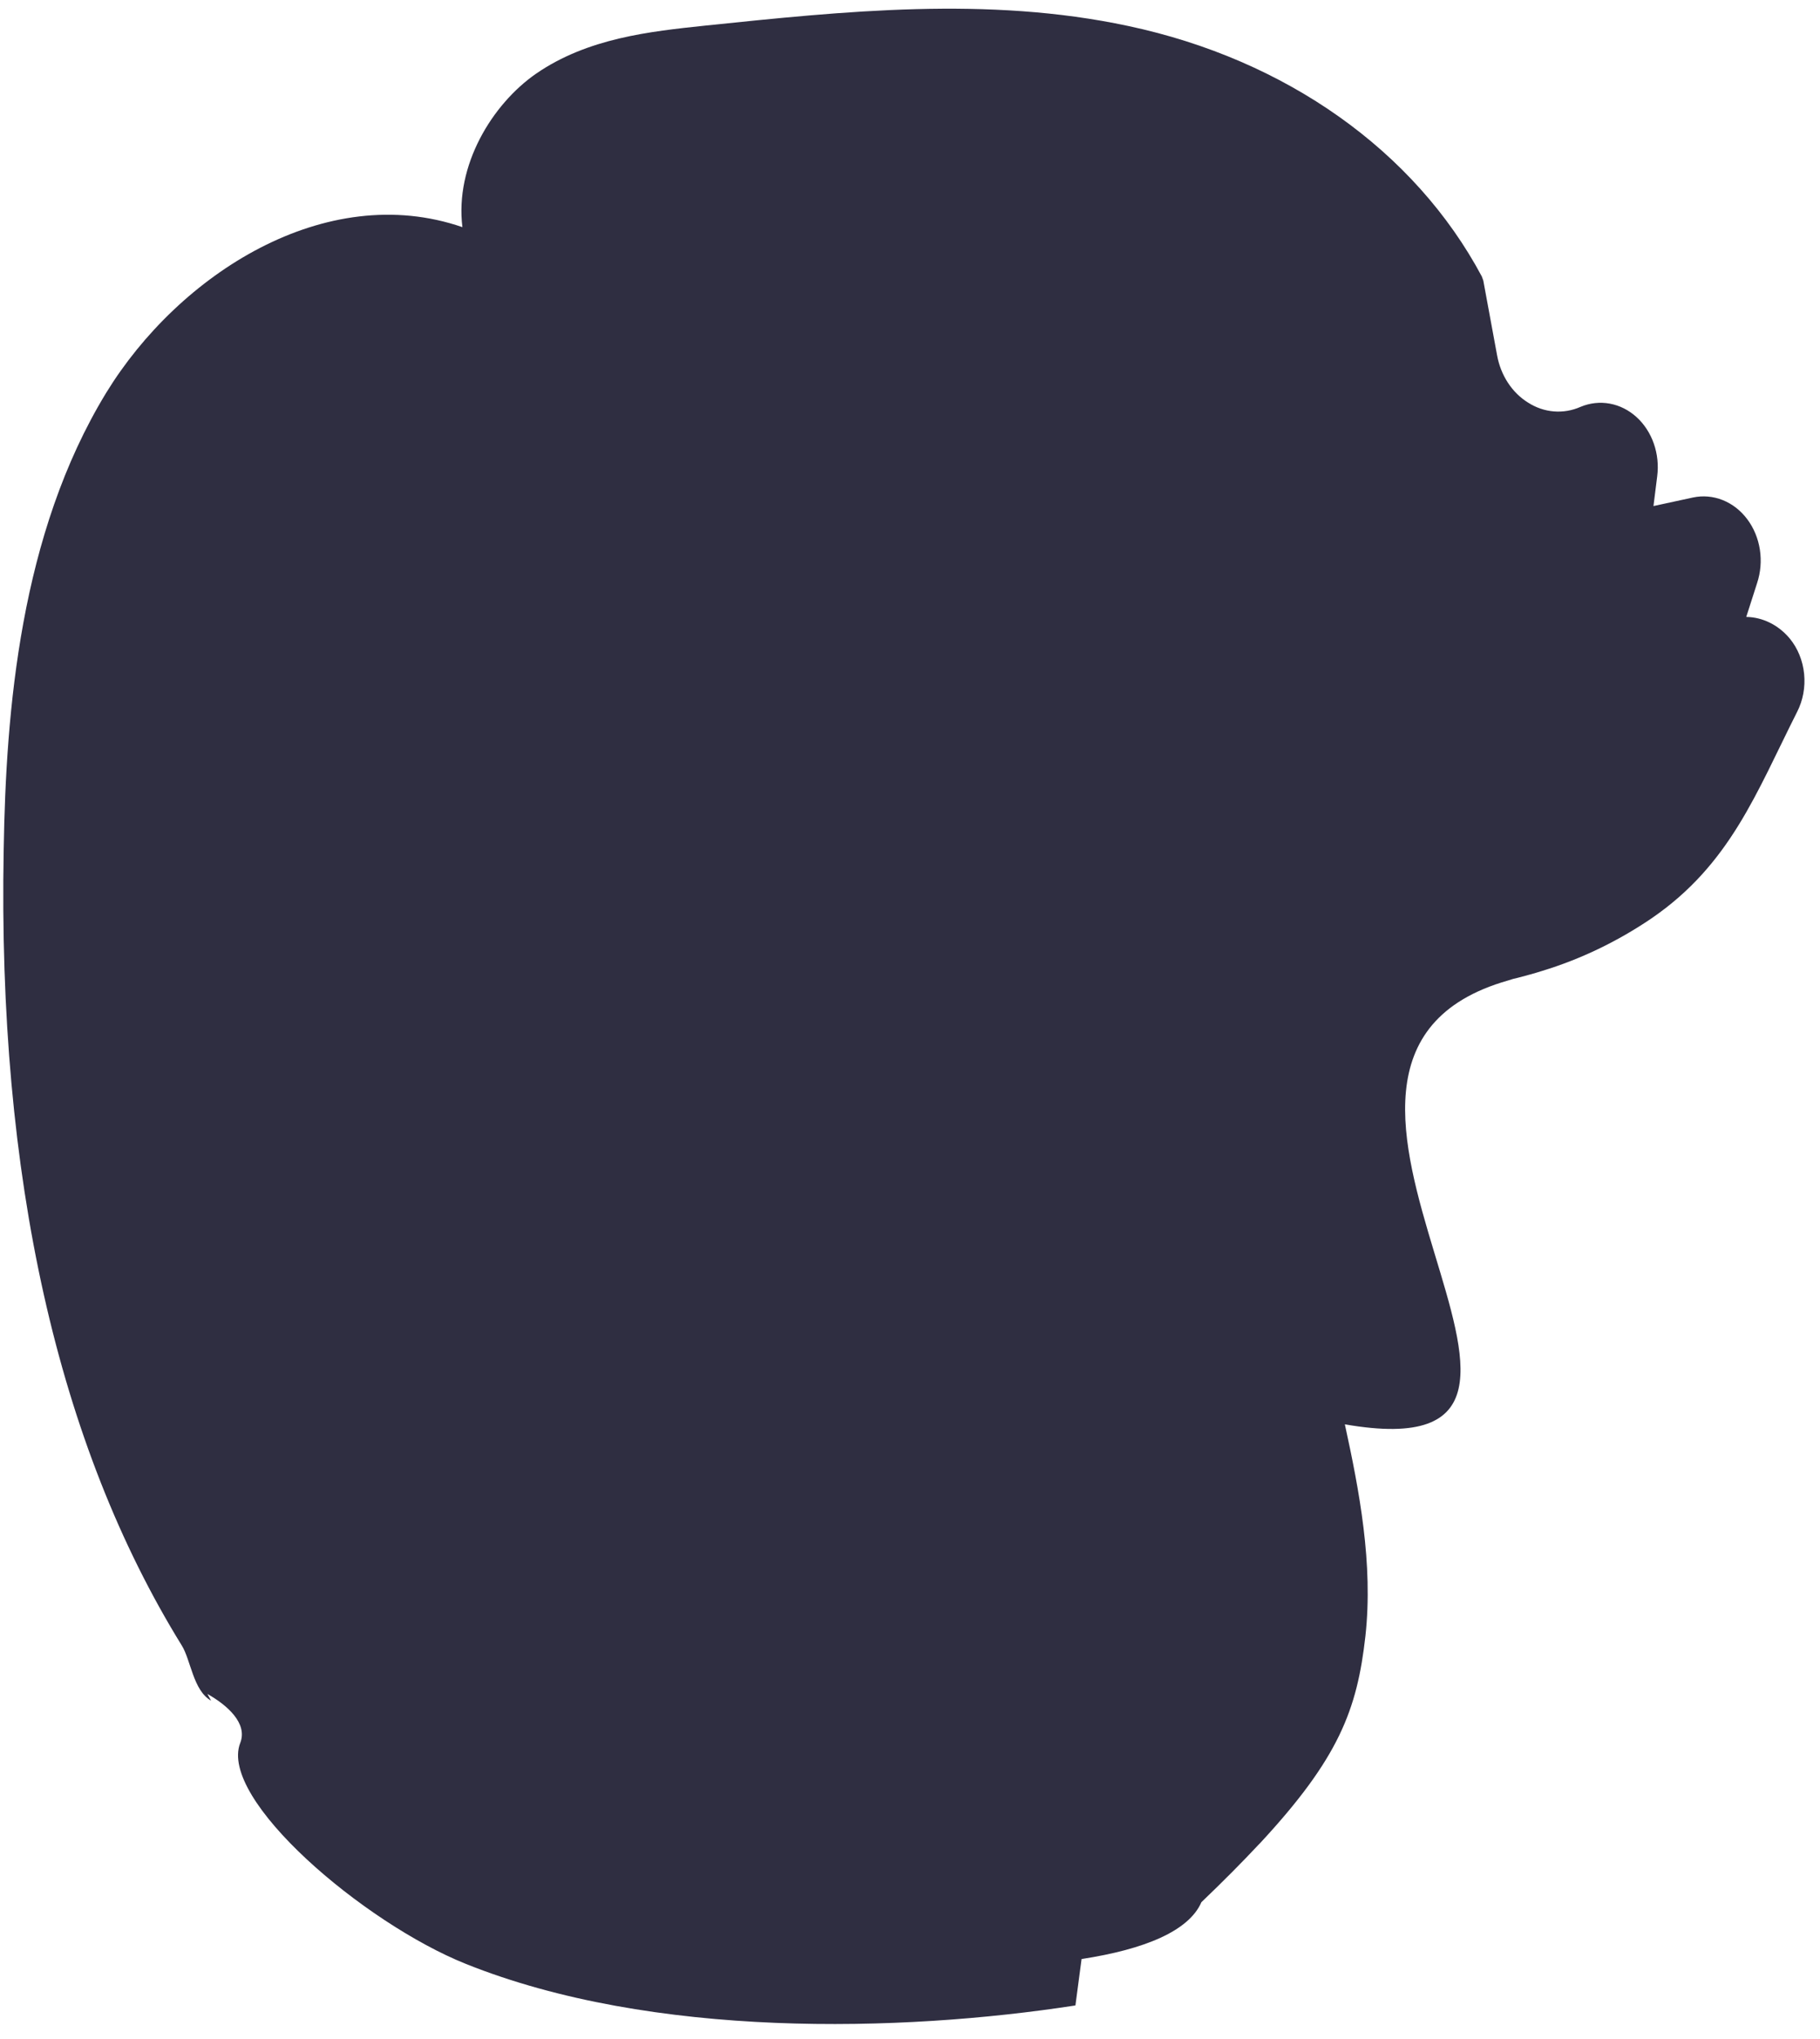 <svg width="100" height="112" viewBox="0 0 100 112" fill="none" xmlns="http://www.w3.org/2000/svg">
<path d="M98.341 35.077C98.033 34.708 97.663 34.412 97.252 34.208C96.841 34.003 96.397 33.894 95.948 33.887L96.544 32.027C96.738 31.441 96.791 30.807 96.696 30.191C96.601 29.575 96.362 28.998 96.003 28.52C95.645 28.042 95.18 27.679 94.656 27.47C94.132 27.26 93.567 27.211 93.021 27.327L90.85 27.797L91.054 26.167C91.133 25.56 91.069 24.94 90.87 24.369C90.671 23.798 90.343 23.295 89.918 22.909C89.494 22.524 88.987 22.269 88.449 22.171C87.91 22.072 87.358 22.133 86.846 22.347C86.381 22.553 85.881 22.639 85.382 22.599C84.883 22.559 84.399 22.395 83.964 22.117C83.527 21.848 83.148 21.475 82.853 21.024C82.558 20.573 82.354 20.055 82.256 19.507L81.499 15.407L81.419 15.187C77.736 8.287 70.655 3.267 61.989 1.427C54.276 -0.223 46.367 0.617 38.743 1.407C35.718 1.727 32.301 2.087 29.454 4.047C27.035 5.727 24.988 9.087 25.407 12.477C17.889 9.887 9.829 15.057 5.834 21.577C1.101 29.337 0.327 39.057 0.203 46.657C-0.135 64.637 3.165 79.347 9.989 90.387C10.487 91.187 10.612 92.857 11.599 93.417L11.395 93.047C12.498 93.667 13.619 94.667 13.2 95.737C11.999 98.817 19.98 105.627 25.602 107.877C35.86 111.987 49.498 111.637 59.089 110.157L59.427 107.607C62.888 107.077 65.326 106.067 66.01 104.487C67.221 103.327 68.252 102.287 69.151 101.327L69.16 101.317C69.178 101.297 69.213 101.267 69.231 101.247C73.564 96.577 74.569 93.917 75.023 89.867C75.459 85.897 74.685 81.867 73.893 78.237C90.565 81.137 67.327 58.277 82.861 53.857C83.039 53.795 83.22 53.745 83.403 53.707C83.857 53.587 84.311 53.467 84.747 53.327C86.848 52.686 88.86 51.72 90.725 50.457C95.067 47.487 96.499 43.547 98.741 39.107C99.065 38.475 99.2 37.743 99.128 37.018C99.056 36.293 98.78 35.613 98.341 35.077V35.077Z" fill="#2F2E41"/>
</svg>
